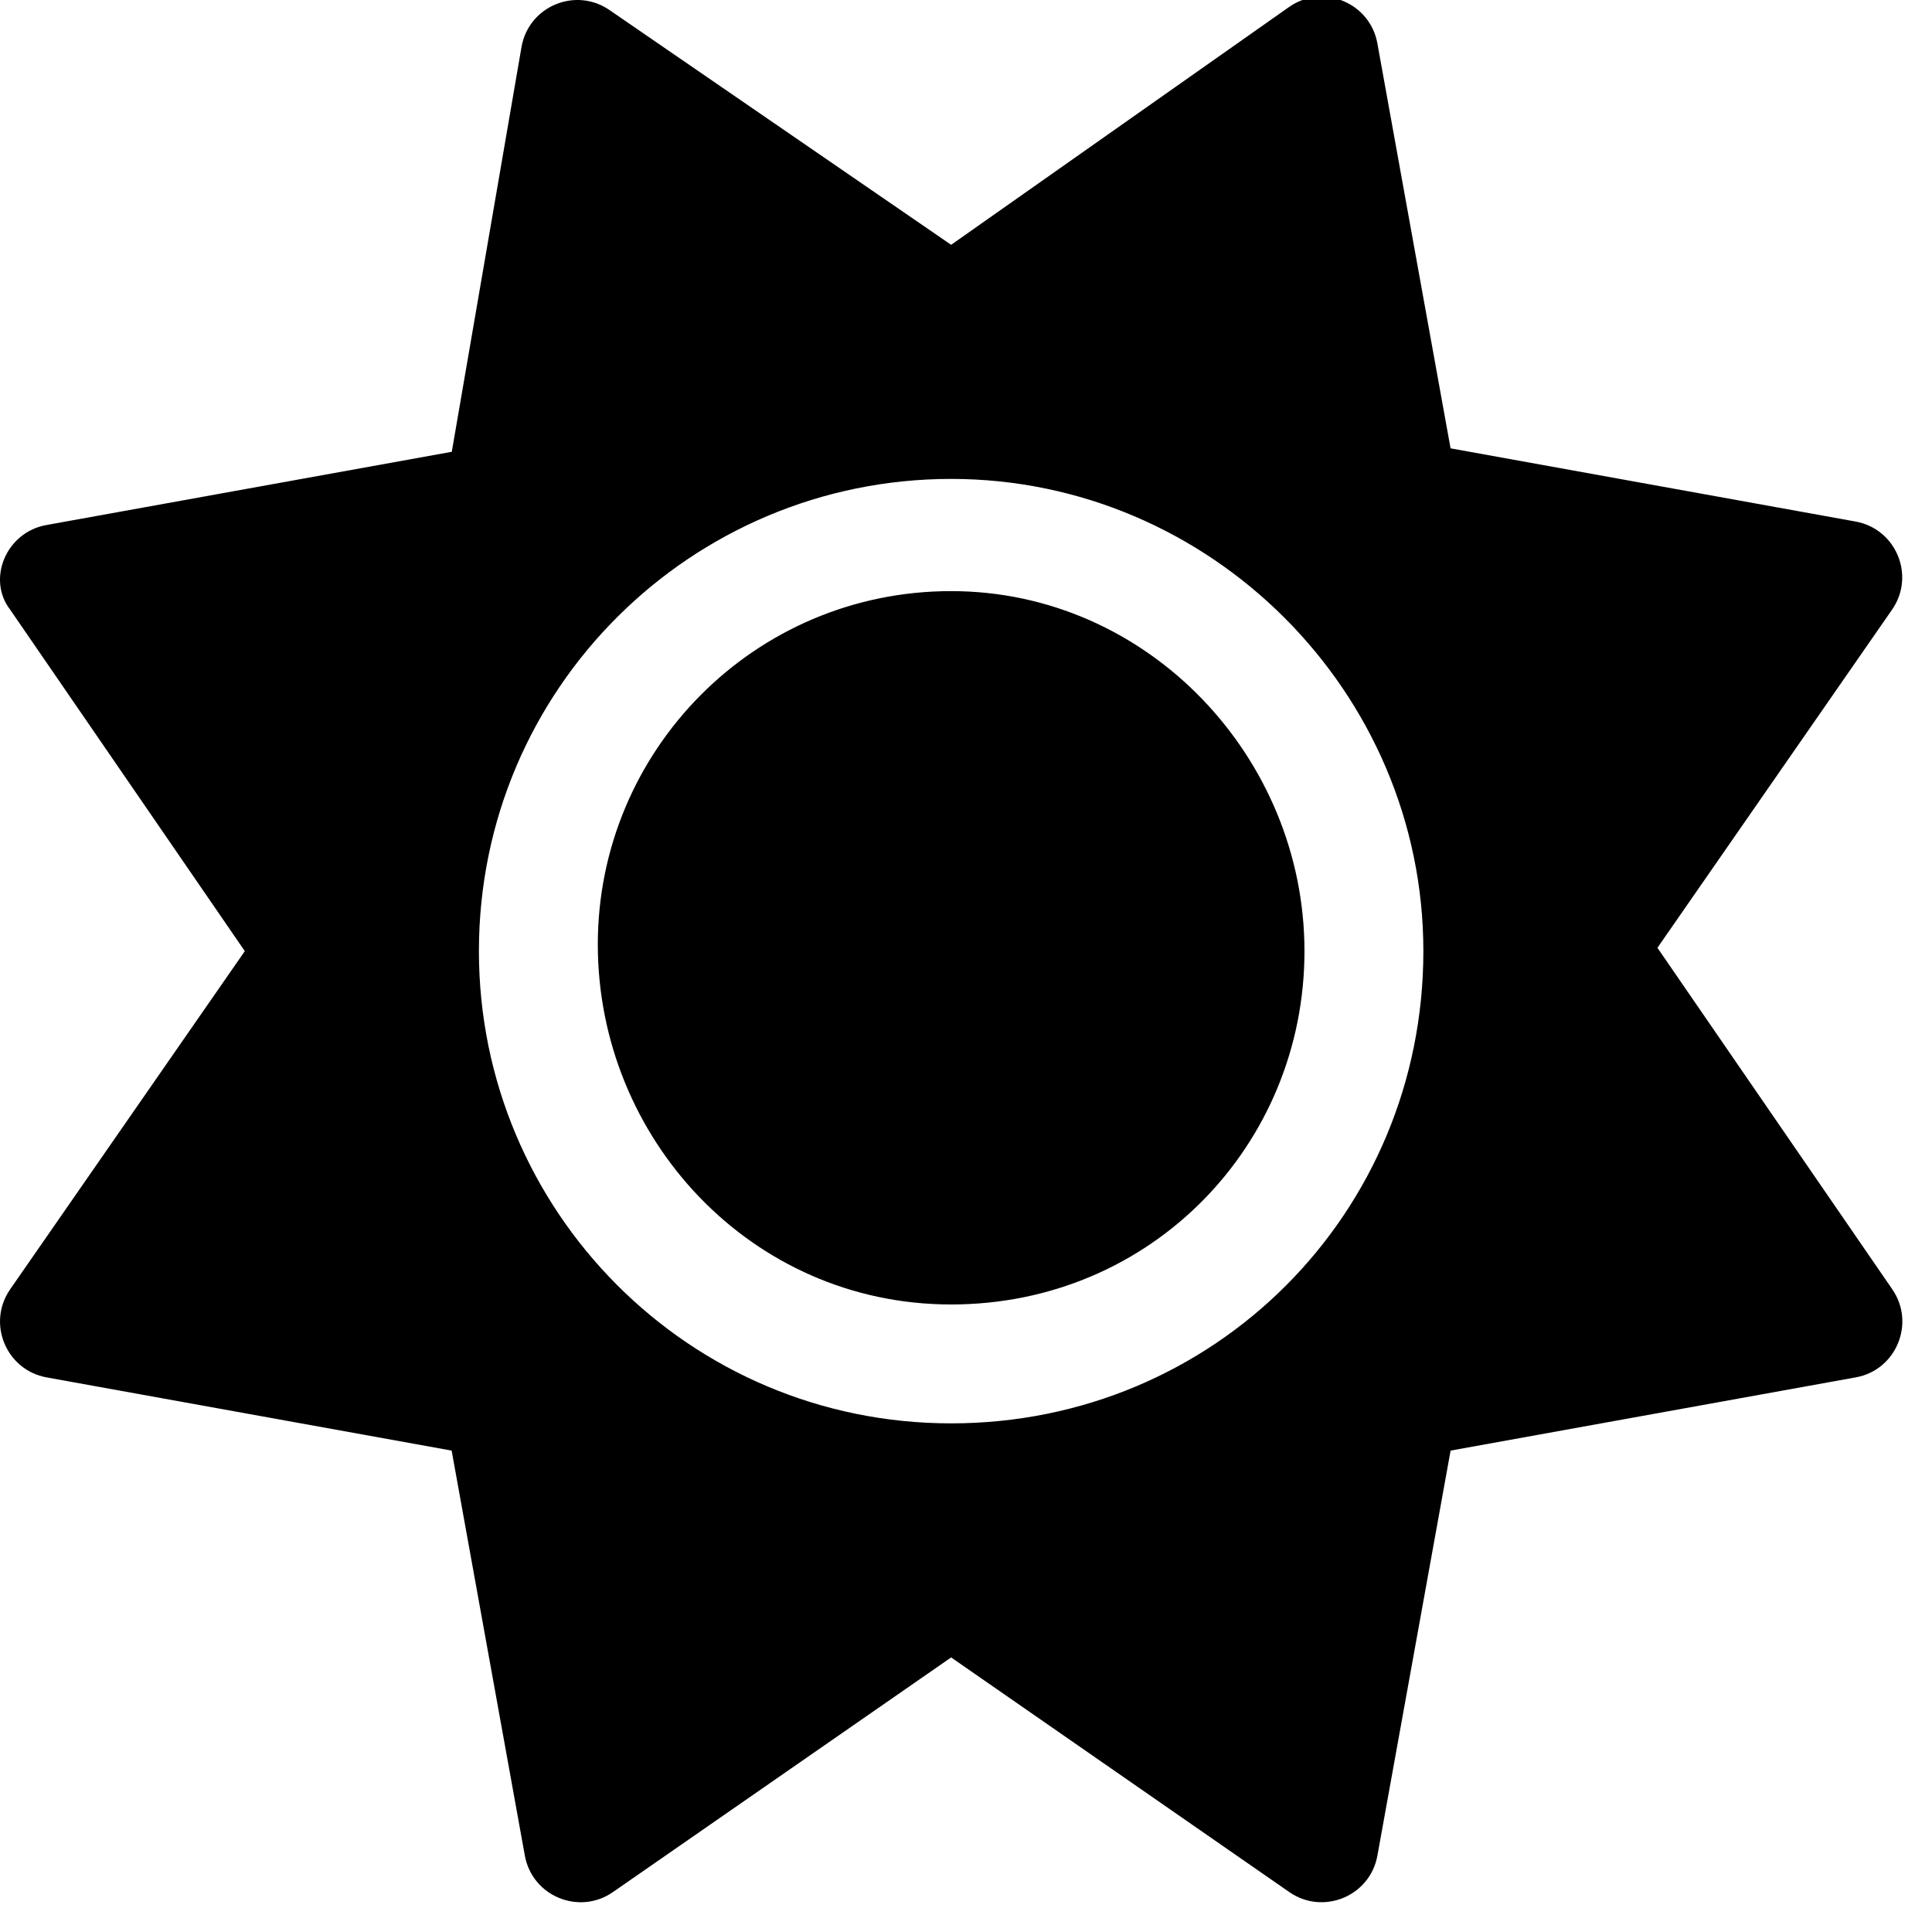 <?xml version="1.0"?>
<svg width="520" height="520" xmlns="http://www.w3.org/2000/svg" xmlns:svg="http://www.w3.org/2000/svg">
  <path d="m256,159.1c-53.02,0 -95.1,42.98 -95.1,95.1s41.2,96.9 95.1,96.9s95.1,-42.98 95.1,-95.1s-42.1,-96.9 -95.1,-96.9zm253.3,187.9l-63.2,-91.9l63.15,-91.01c6.33,-9.13 1.1,-21.74 -9.83,-23.72l-109,-19.7l-19.7,-109c-1.97,-10.93 -14.59,-16.16 -23.72,-9.82l-91,64.04l-91.9,-63.15c-9.13,-6.34 -21.74,-1.11 -23.72,9.82l-18.78,109.04l-109.04,19.7c-10.93,1.9 -16.16,14.6 -9.82,22.8l63.15,91.9l-63.15,91.01c-6.33,9.12 -1.1,21.74 9.82,23.72l109,19.7l19.7,109c1.98,10.93 14.59,16.16 23.72,9.82l91.02,-63.15l91.01,63.15c9.13,6.33 21.75,1.11 23.72,-9.82l19.7,-109l109,-19.7c10.97,-1.93 16.17,-14.63 9.87,-23.73zm-253.3,36.1c-70.69,0 -127.1,-57.31 -127.1,-127.1c0,-70.69 57.31,-127.1 127.1,-127.1s127.1,57.3 127.1,127.1c0,70.7 -56.4,127.1 -127.1,127.1z" id="svg_1"/>
</svg>
